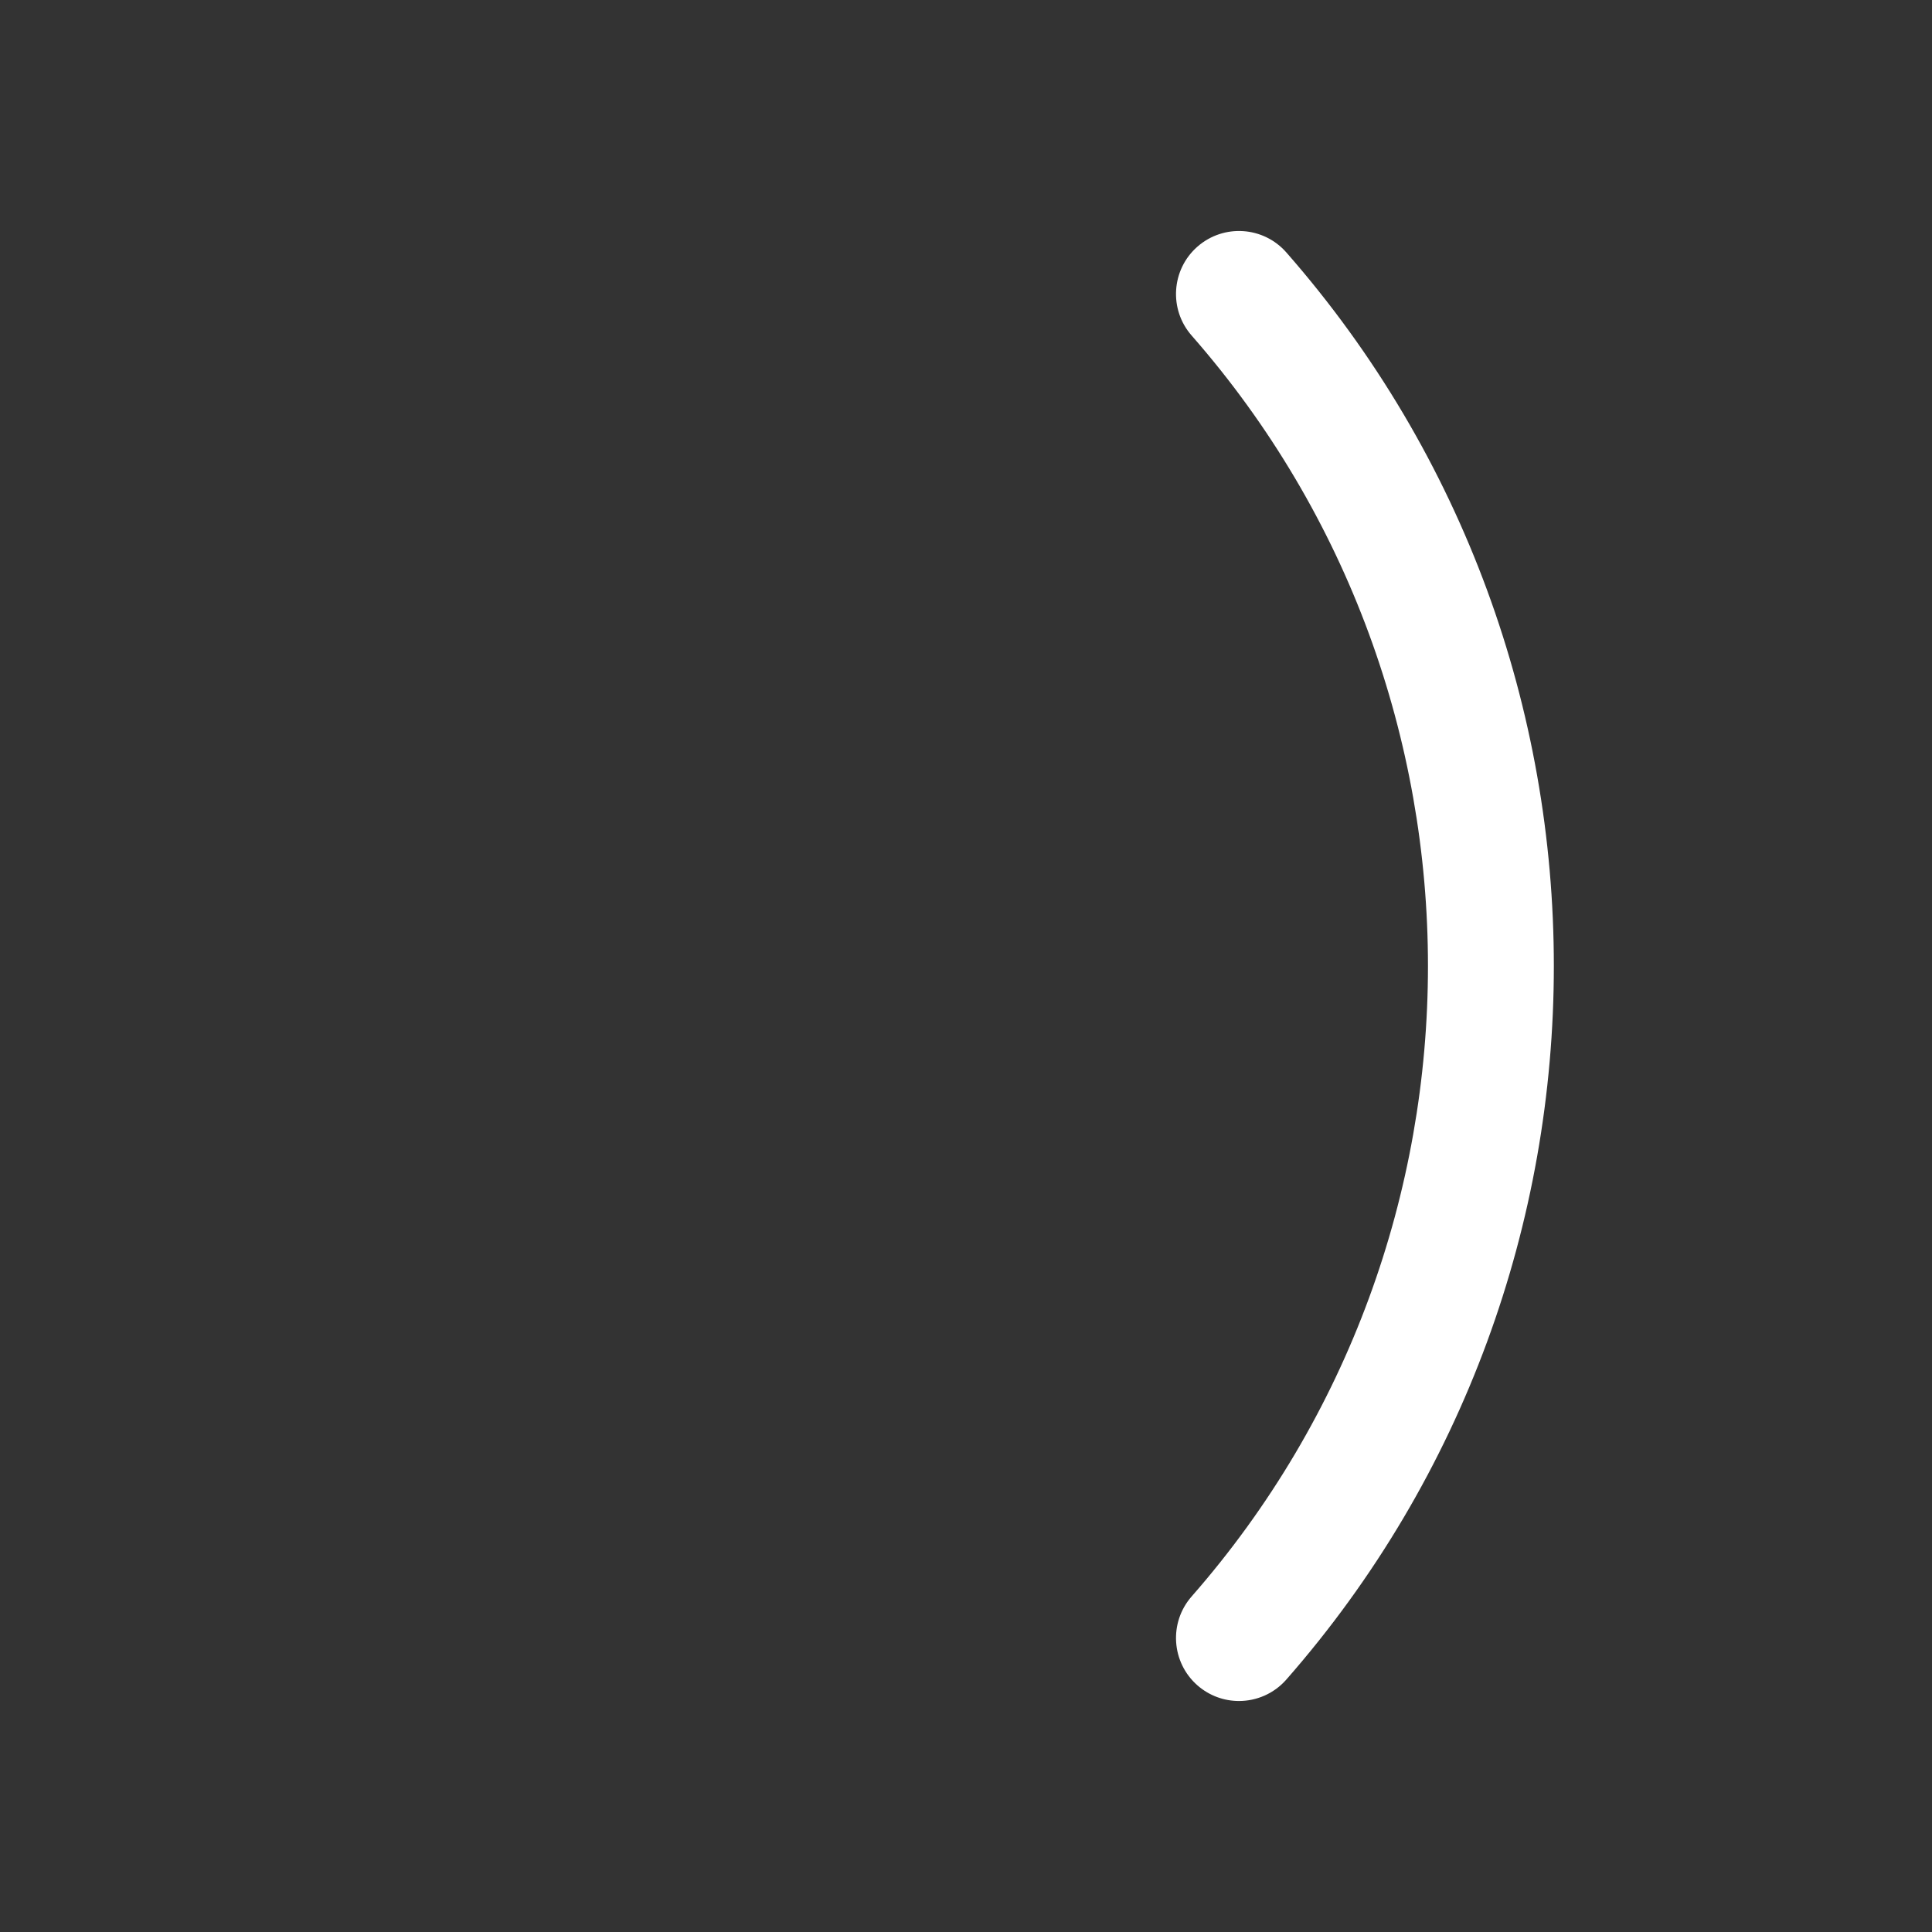 <?xml version="1.0" encoding="iso-8859-1"?>
<!-- Generator: Adobe Illustrator 19.0.0, SVG Export Plug-In . SVG Version: 6.00 Build 0)  -->
<!-- License: CC0. Made by SVG Repo: https://www.svgrepo.com/svg/210585/parenthesis -->
<svg version="1.1" id="Layer_1" xmlns="http://www.w3.org/2000/svg" xmlns:xlink="http://www.w3.org/1999/xlink" x="0px" y="0px"
	 viewBox="0 0 512 512" style="enable-background:new 0 0 512 512;" xml:space="preserve">
<rect x="0" y="0" width="512" height="512" fill="#333333" stroke="none"/>
<path style="fill:#FFFFFF;" d="M328.337,450.783c-3.902,0-7.826-1.365-11-4.142c-6.924-6.076-7.62-16.626-1.544-23.56
	c83.511-95.25,83.511-238.913,0-334.163c-6.076-6.934-5.38-17.484,1.544-23.56c6.957-6.082,17.489-5.38,23.565,1.549
	c94.511,107.799,94.511,270.386,0,378.184C337.598,448.858,332.978,450.783,328.337,450.783z"/>
</svg>
